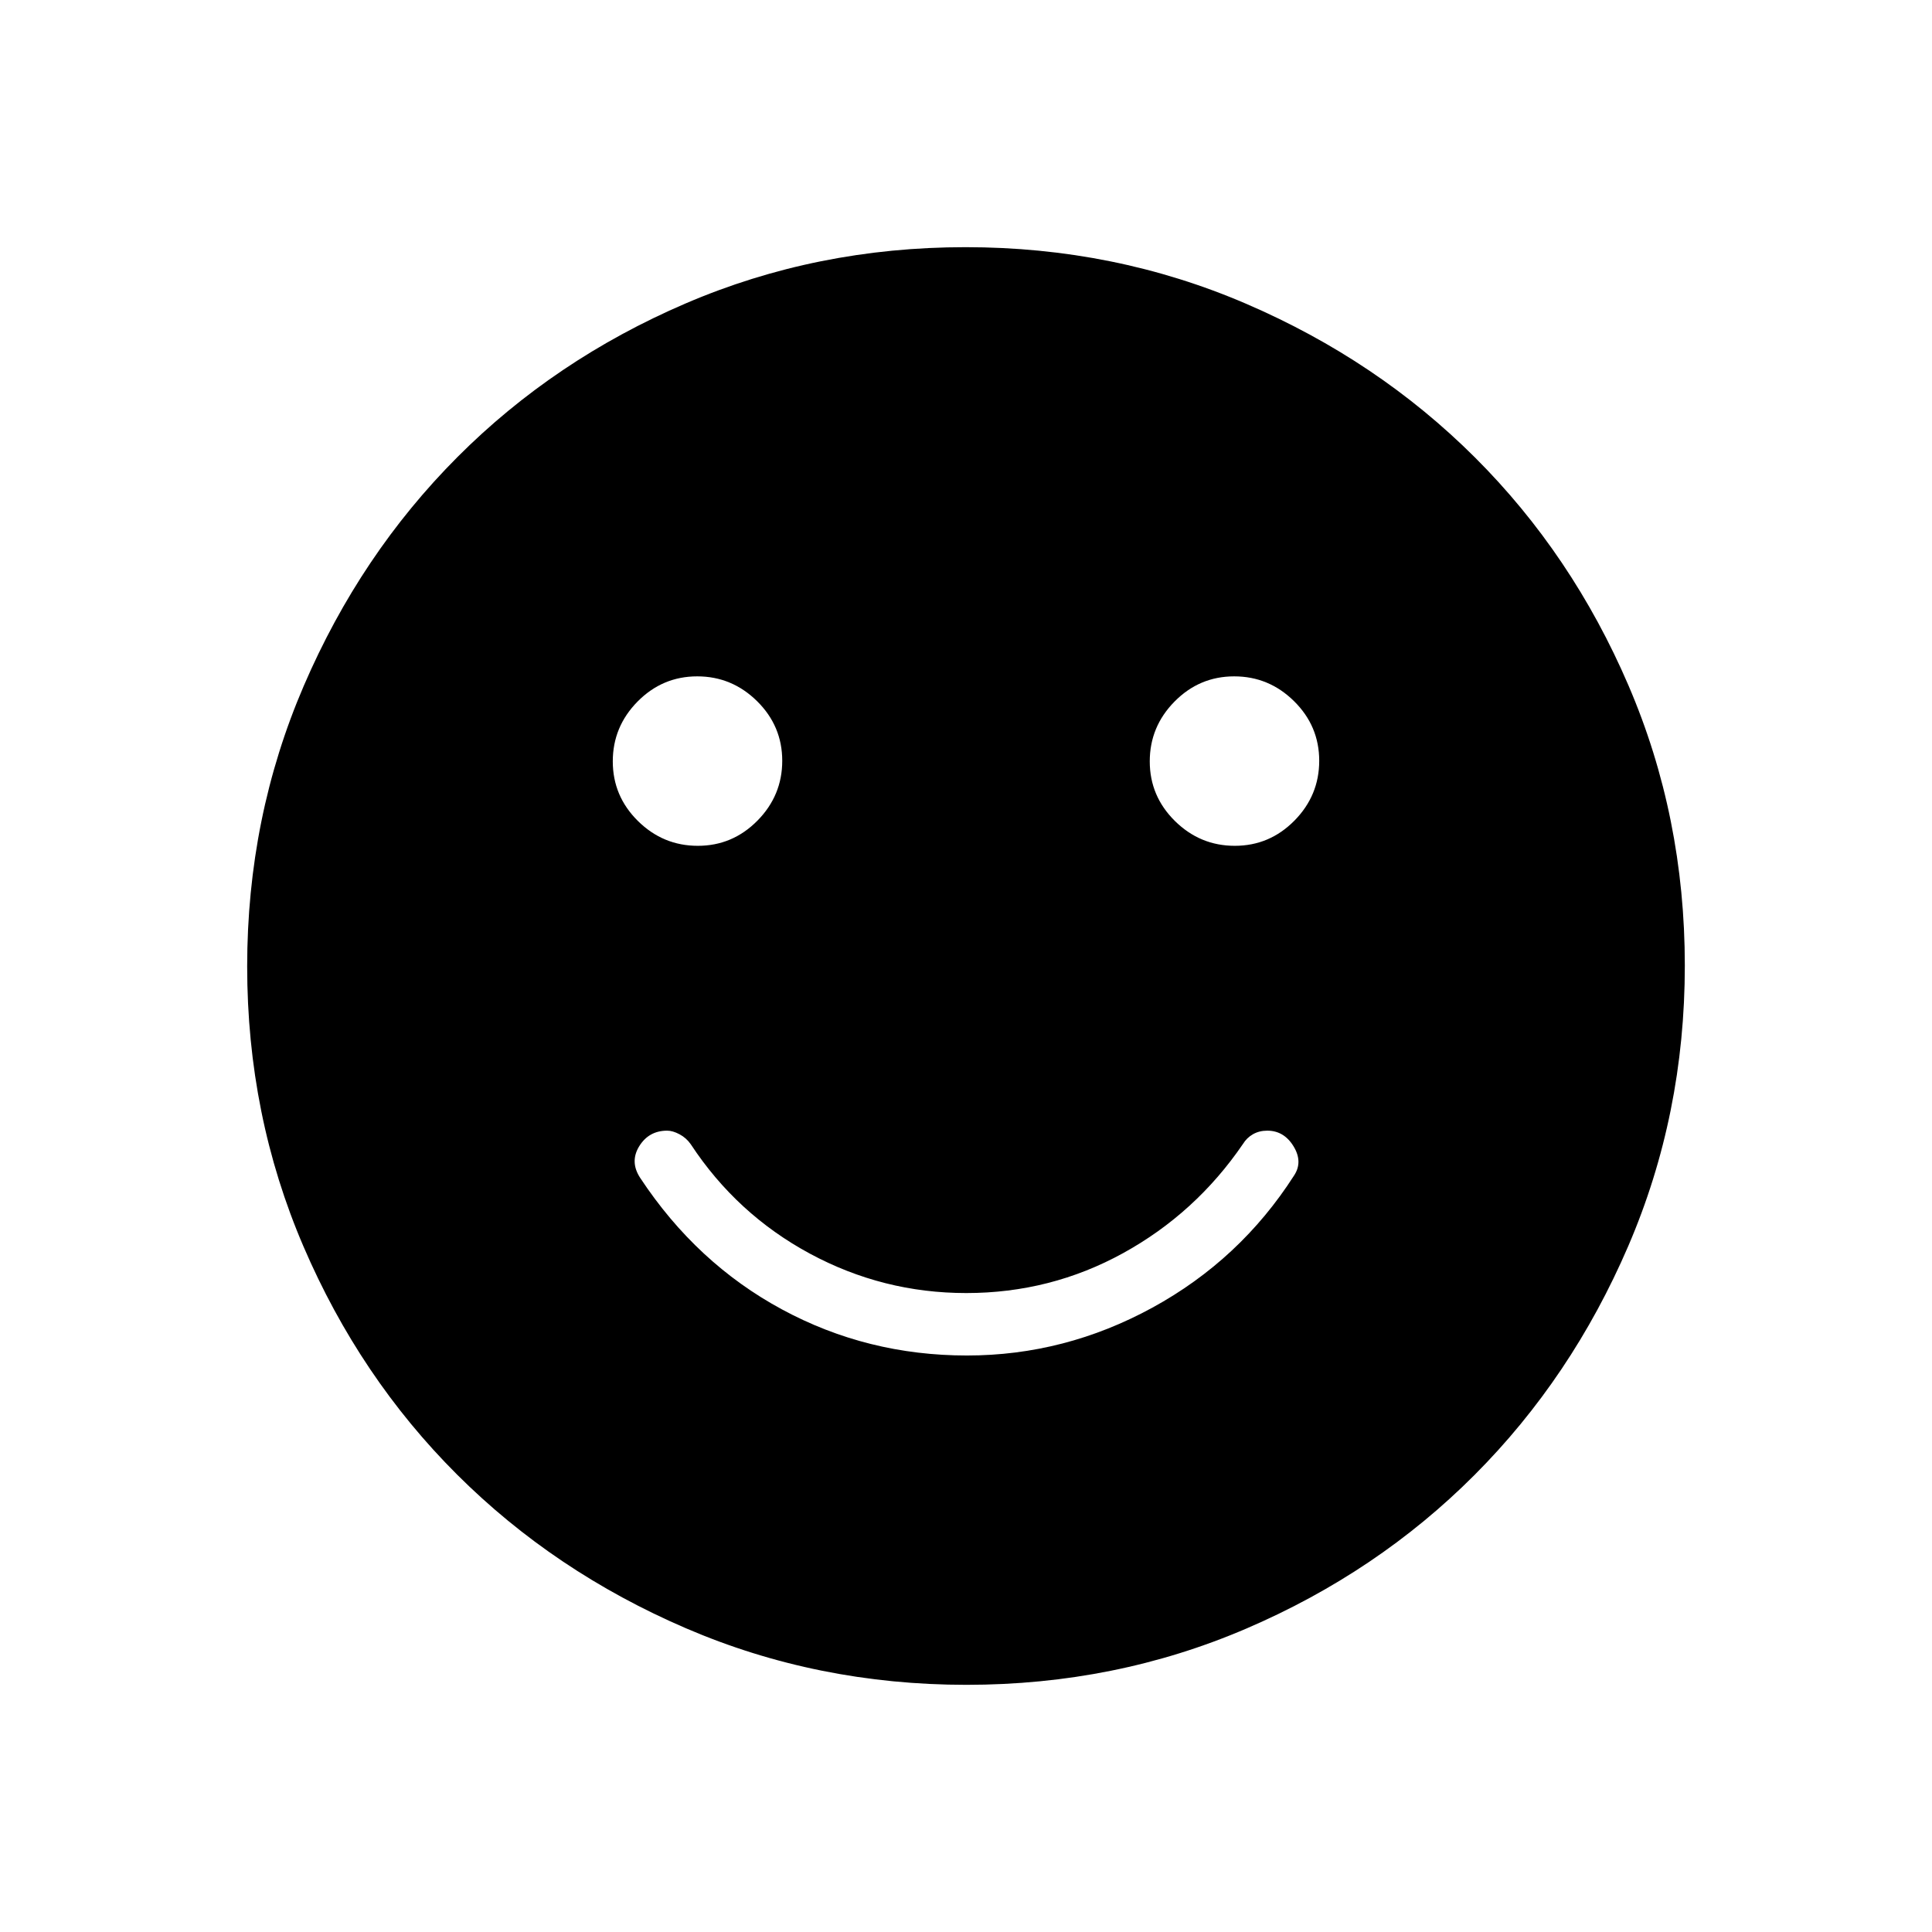 <svg xmlns="http://www.w3.org/2000/svg" height="40" viewBox="0 -960 960 960" width="40"><path d="M480.46-286.46q48.7 0 92.24-23.82 43.54-23.82 70.3-65.59 4.5-6.76-.24-14.53-4.75-7.78-13.05-7.78-4 0-7.11 1.77-3.1 1.77-5 4.87-23.48 34.37-59.52 54.21-36.04 19.84-77.95 19.84-41.38 0-77.71-19.59-36.32-19.6-59.15-54.3-2.24-3.22-5.63-5.01-3.38-1.79-6.12-1.79-9.12 0-13.9 7.74-4.77 7.75.51 15.76 27.93 42.32 70.34 65.27 42.41 22.95 91.99 22.95Zm133.1-253.26q17.26 0 29.61-12.49 12.34-12.5 12.34-29.76t-12.49-29.61q-12.49-12.34-29.76-12.34-17.26 0-29.61 12.49-12.34 12.49-12.34 29.76 0 17.26 12.49 29.61 12.5 12.34 29.76 12.34Zm-266.82 0q17.26 0 29.61-12.49 12.34-12.5 12.34-29.76t-12.49-29.61q-12.5-12.34-29.76-12.34t-29.61 12.49q-12.34 12.49-12.34 29.76 0 17.26 12.49 29.61 12.49 12.34 29.76 12.34Zm133.49 416.9q-74.11 0-139.45-28.13-65.34-28.13-113.68-76.36-48.33-48.22-76.3-113.33-27.98-65.11-27.98-139.13 0-74.11 28.13-139.45 28.13-65.34 76.36-113.68 48.22-48.33 113.33-76.3 65.11-27.98 139.13-27.98 74.11 0 139.45 28.13 65.34 28.13 113.68 76.36 48.33 48.22 76.3 113.33 27.98 65.11 27.98 139.13 0 74.11-28.13 139.45-28.13 65.34-76.36 113.68-48.22 48.33-113.33 76.3-65.11 27.98-139.13 27.98Z"/></svg>